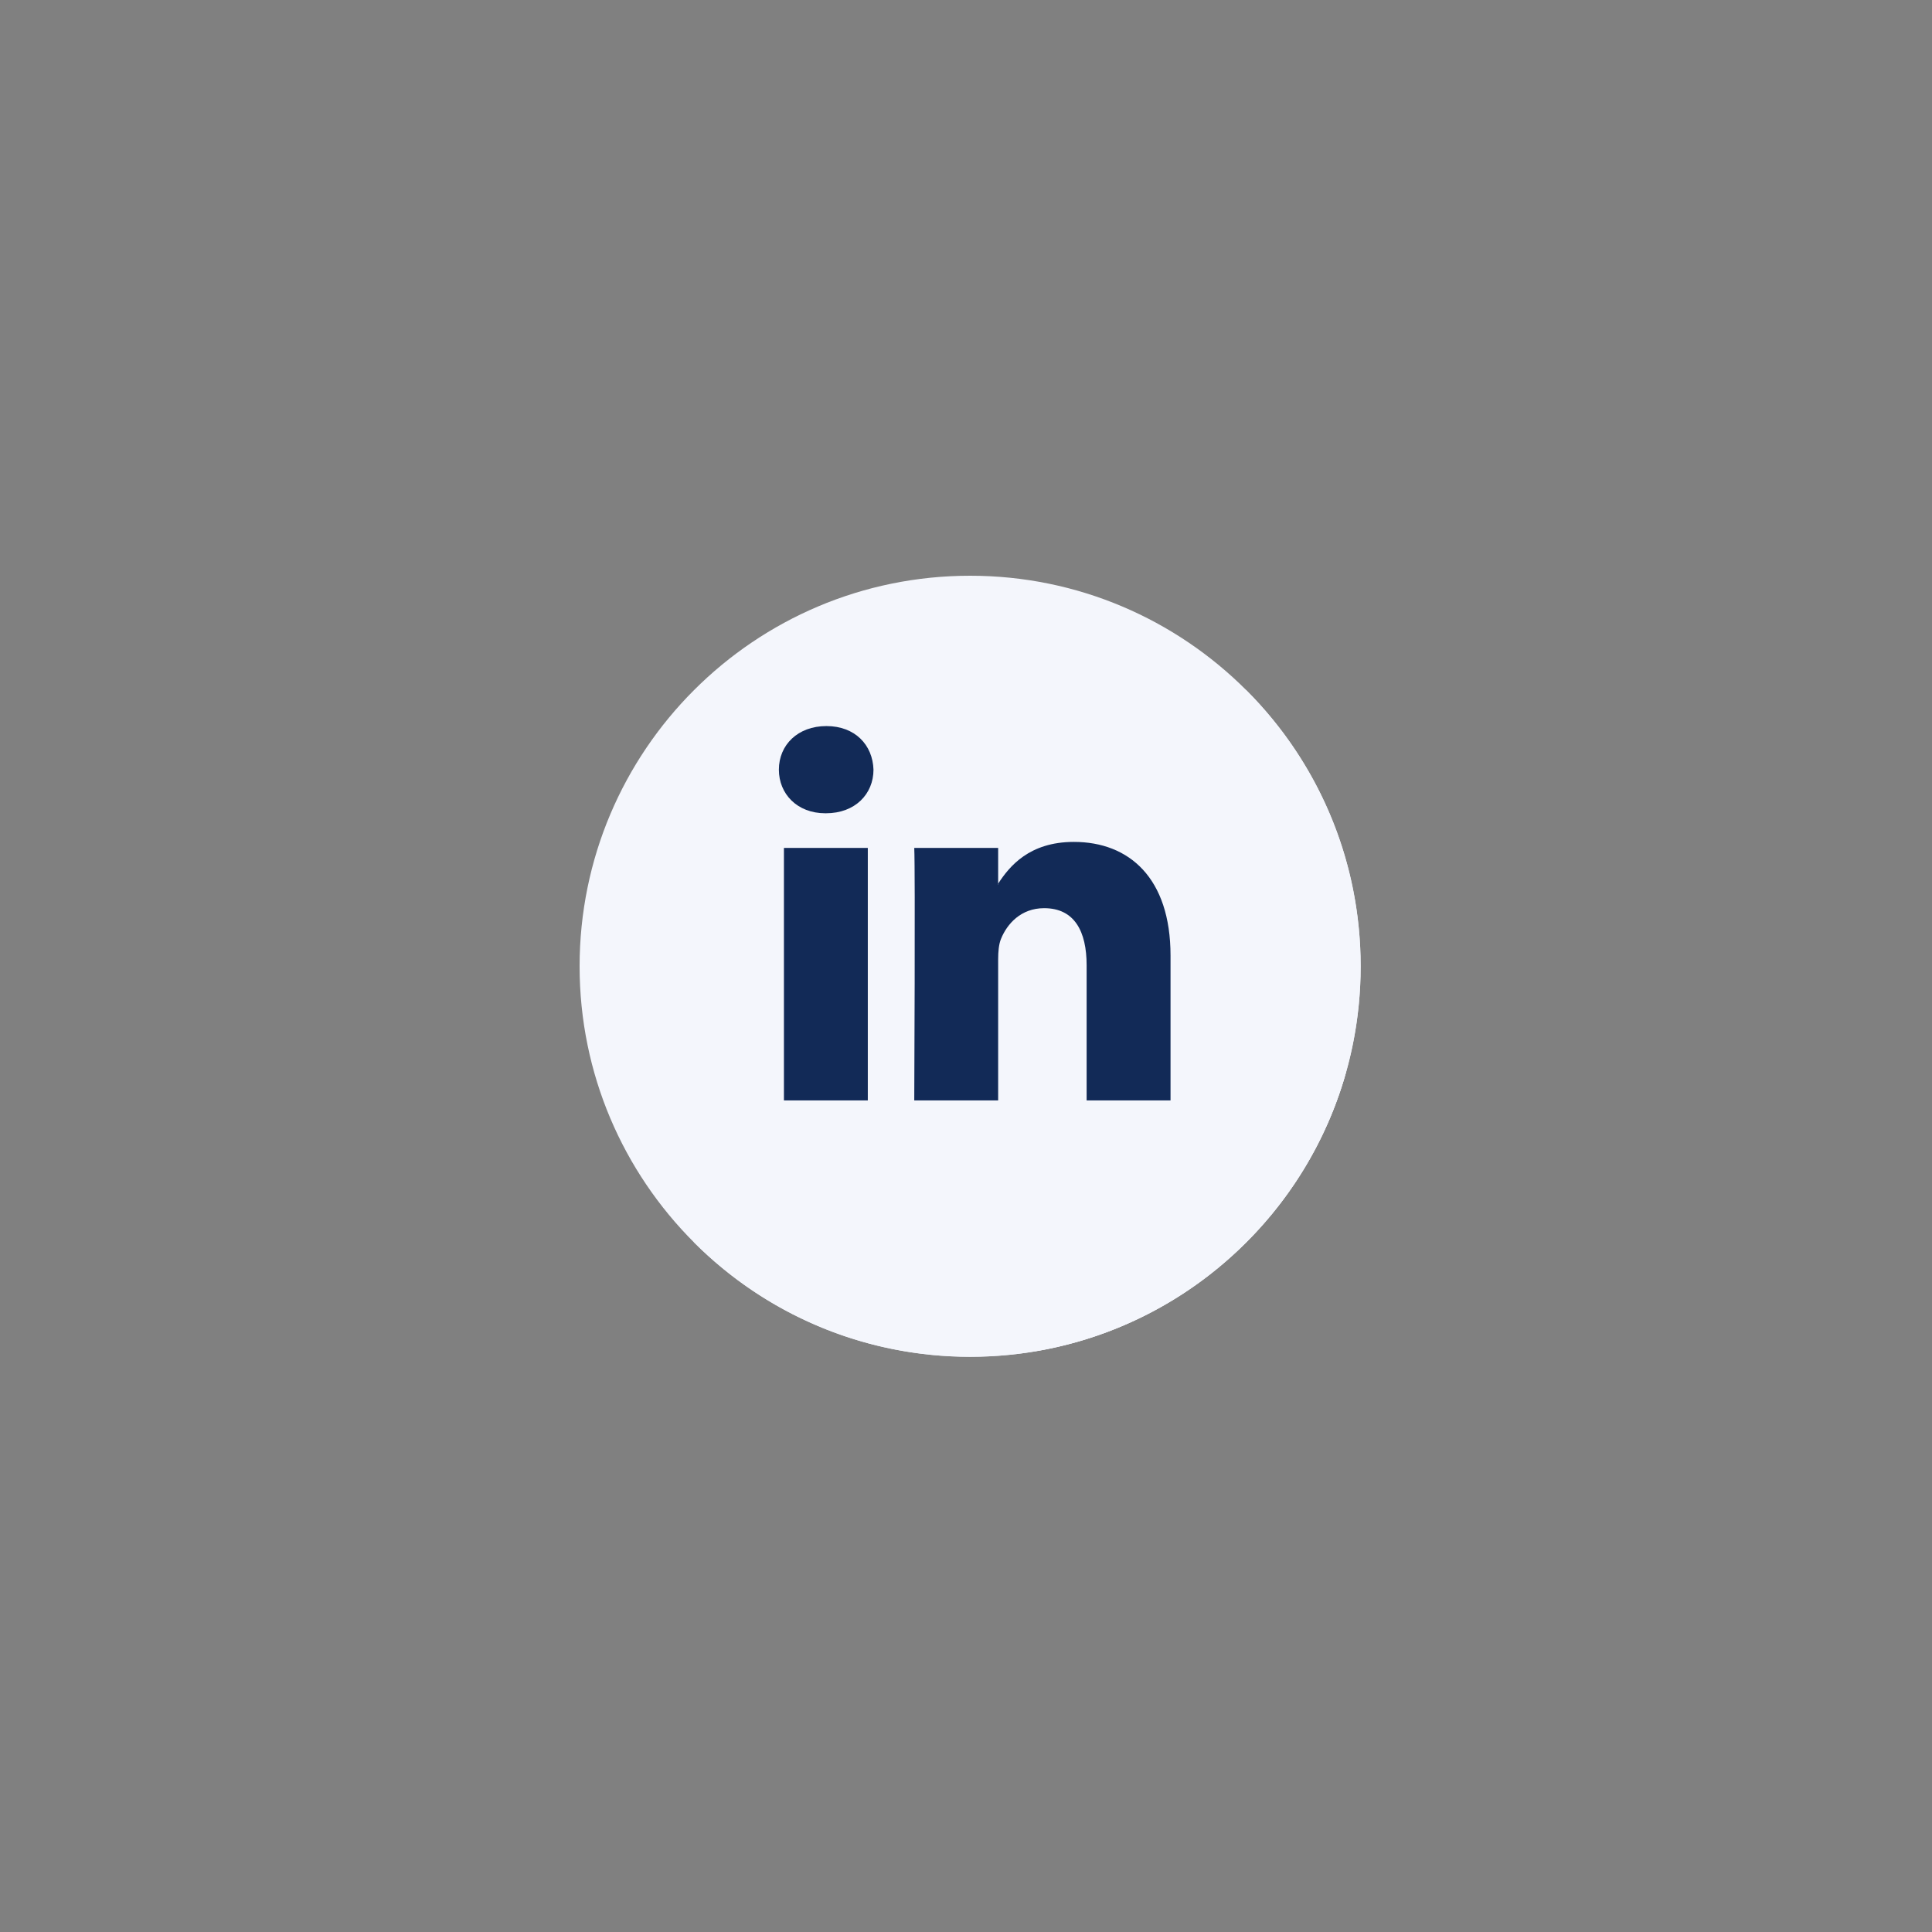 <svg xmlns="http://www.w3.org/2000/svg" xmlns:xlink="http://www.w3.org/1999/xlink" width="500" zoomAndPan="magnify" viewBox="0 0 375 375" height="500" preserveAspectRatio="xMidYMid meet" version="1.0"><rect x="0" y="0" width="375" height="375" fill="#808080" stroke="none"/><defs><clipPath id="id1"><path d="M 112.5 111.75 L 265 111.75 L 265 264 L 112.5 264 Z M 112.5 111.75 " clip-rule="nonzero"/></clipPath></defs><g clip-path="url(#id1)"><path fill="#f4f6fc" d="M 112.5 187.555 C 112.5 145.695 146.445 111.75 188.305 111.75 C 230.16 111.75 264.105 145.695 264.105 187.555 C 264.105 229.41 230.16 263.355 188.305 263.355 C 146.445 263.355 112.5 229.41 112.5 187.555 Z M 112.5 187.555 " fill-opacity="1" fill-rule="nonzero"/></g><path fill="#f4f6fc" d="M 241.895 133.961 C 271.5 163.57 271.5 211.566 241.895 241.145 C 212.289 270.75 164.289 270.75 134.711 241.145 Z M 241.895 133.961 " fill-opacity="1" fill-rule="nonzero"/><path fill="#f4f6fc" d="M 260.5 210.684 C 260.777 209.828 261.02 208.941 261.266 208.055 C 261.02 208.941 260.777 209.828 260.5 210.684 " fill-opacity="1" fill-rule="nonzero"/><path fill="#f4f6fc" d="M 261.266 208.055 L 220.199 166.992 L 210.852 176.34 L 204.375 169.832 L 198.965 175.238 L 167.223 143.496 L 165.266 142.73 L 153.074 154.922 L 167.77 169.617 L 153.379 184.008 L 167.434 198.062 L 152.066 213.434 L 200.953 262.258 C 229.094 257.52 251.977 237.324 260.5 210.652 C 260.777 209.828 261.02 208.941 261.266 208.055 " fill-opacity="1" fill-rule="nonzero"/><path fill="#122a57" d="M 227.199 185.477 L 227.199 213.586 L 210.914 213.586 L 210.914 187.371 C 210.914 180.77 208.559 176.277 202.664 176.277 C 198.172 176.277 195.484 179.305 194.293 182.238 C 193.863 183.277 193.742 184.742 193.742 186.207 L 193.742 213.586 L 177.457 213.586 C 177.457 213.586 177.672 169.16 177.457 164.578 L 193.742 164.578 L 193.742 171.512 C 193.711 171.574 193.68 171.633 193.648 171.664 L 193.742 171.664 L 193.742 171.512 C 195.91 168.184 199.762 163.414 208.438 163.414 C 219.16 163.414 227.199 170.414 227.199 185.477 M 160.406 140.93 C 154.848 140.93 151.18 144.594 151.18 149.391 C 151.18 154.098 154.727 157.855 160.195 157.855 L 160.316 157.855 C 166 157.855 169.543 154.098 169.543 149.391 C 169.391 144.594 165.969 140.93 160.406 140.93 M 152.129 213.586 L 168.441 213.586 L 168.441 164.578 L 152.16 164.578 L 152.16 213.586 Z M 152.129 213.586 " fill-opacity="1" fill-rule="nonzero"/></svg>